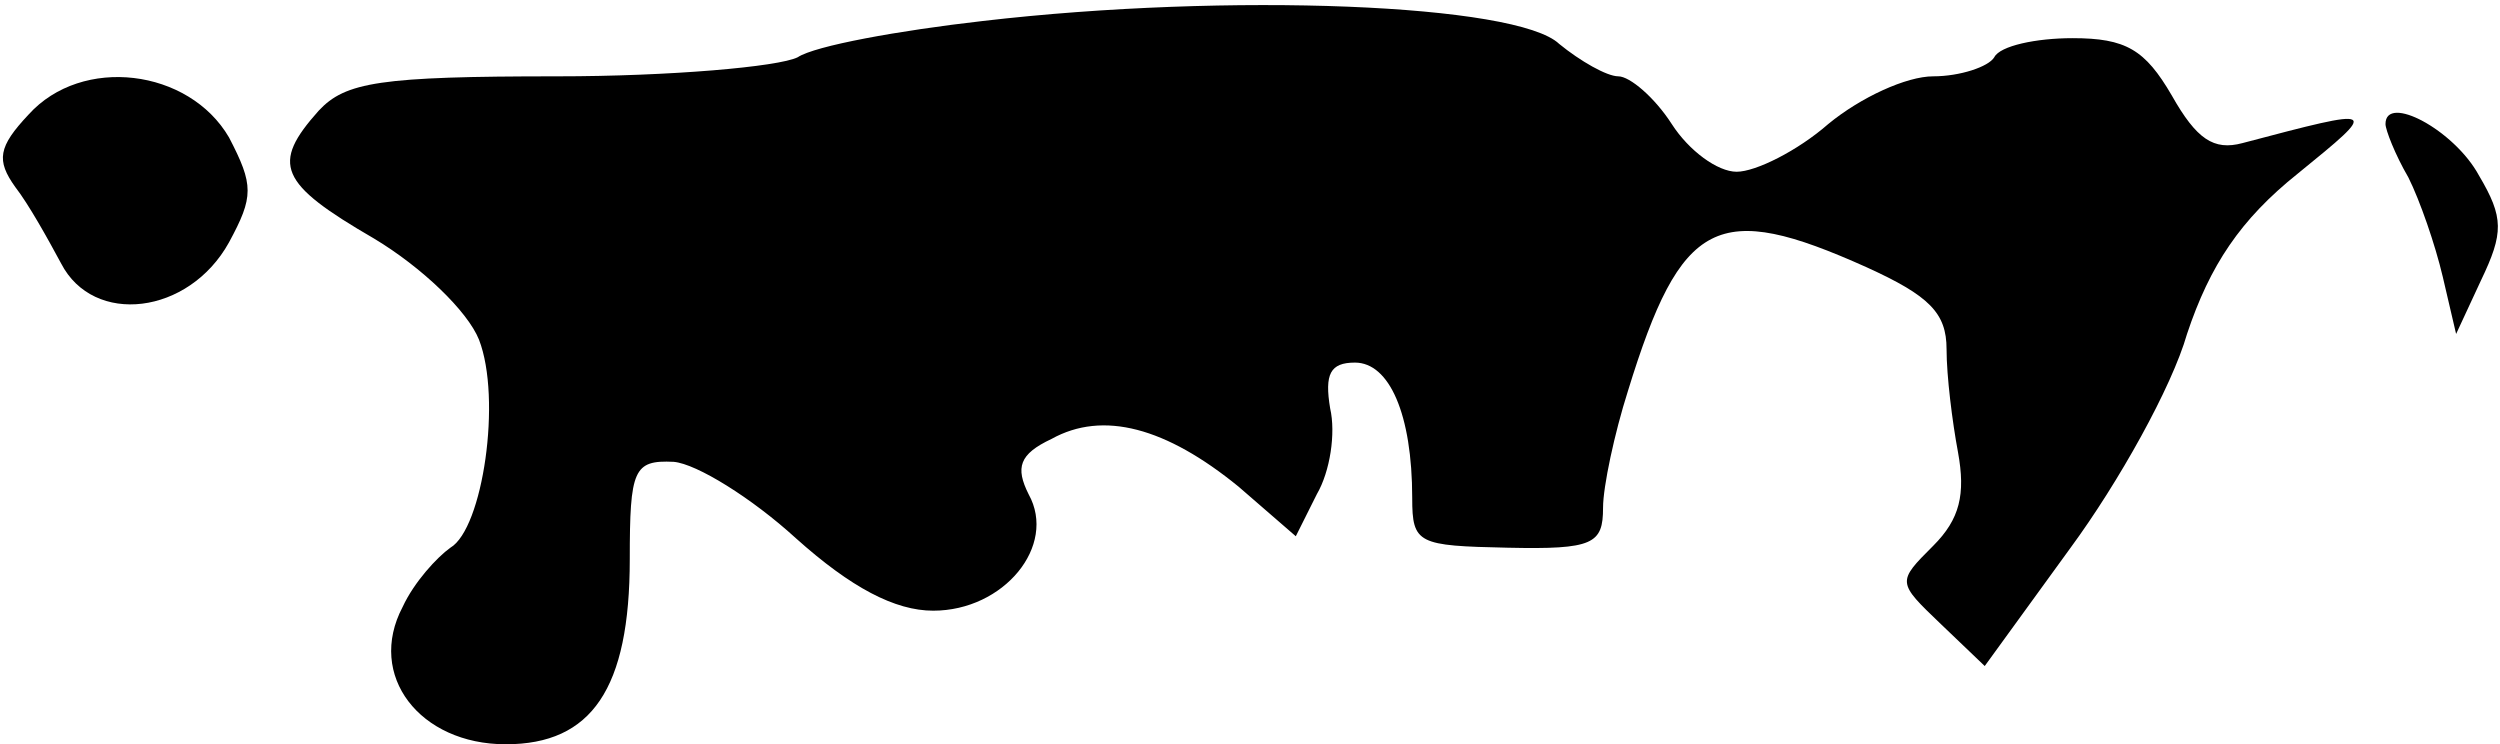 <?xml version="1.0" standalone="no"?>
<!DOCTYPE svg PUBLIC "-//W3C//DTD SVG 20010904//EN"
 "http://www.w3.org/TR/2001/REC-SVG-20010904/DTD/svg10.dtd">
<svg version="1.0" xmlns="http://www.w3.org/2000/svg"
 width="131pt" height="39pt" viewBox="0 0 131 39"
 preserveAspectRatio="xMidYMid meet">
<g transform="translate(0,39) scale(0.1,-0.1)"
fill="#000000" stroke="none">
<path fill="#000000" stroke="none" d="M515 379 c-44 -5 -88 -13 -97 -19 -10
-5 -67 -10 -126 -10 -93 0 -111 -3 -125 -18 -25 -28 -21 -38 29 -67 25 -15 49
-38 55 -53 12 -31 2 -99 -15 -109 -7 -5 -19 -18 -25 -31 -19 -36 9 -72 54 -72
45 0 65 29 65 97 0 47 2 52 23 51 12 -1 41 -19 64 -40 29 -26 52 -38 72 -38
37 0 65 34 50 61 -7 14 -5 21 12 29 27 15 60 6 98 -25 l30 -26 11 22 c7 12 10
32 7 45 -3 18 0 24 13 24 18 0 30 -27 30 -71 0 -24 3 -25 50 -26 45 -1 50 2
50 21 0 11 6 39 13 61 28 91 47 100 125 65 33 -15 42 -24 42 -43 0 -14 3 -38
6 -54 4 -22 1 -35 -13 -49 -19 -19 -19 -19 4 -41 l23 -22 45 62 c25 34 53 84
61 112 12 36 28 60 58 84 43 35 43 35 -29 16 -15 -4 -24 2 -37 25 -14 24 -24
30 -52 30 -19 0 -38 -4 -41 -10 -3 -5 -18 -10 -32 -10 -14 0 -38 -11 -55 -25
-16 -14 -38 -25 -48 -25 -10 0 -25 11 -34 25 -9 14 -22 25 -28 25 -6 0 -20 8
-31 17 -22 21 -173 27 -302 12z"/>
<path fill="#000000" stroke="none" d="M15 330 c-16 -17 -17 -24 -7 -38 7 -9
17 -27 24 -40 17 -33 67 -27 88 11 13 24 13 30 0 55 -21 36 -77 43 -105 12z"/>
<path fill="#000000" stroke="none" d="M1250 325 c0 -3 5 -16 12 -28 6 -12 14
-35 18 -52 l7 -30 13 28 c12 25 12 33 -1 55 -13 24 -49 43 -49 27z"/>
</g>
</svg>
